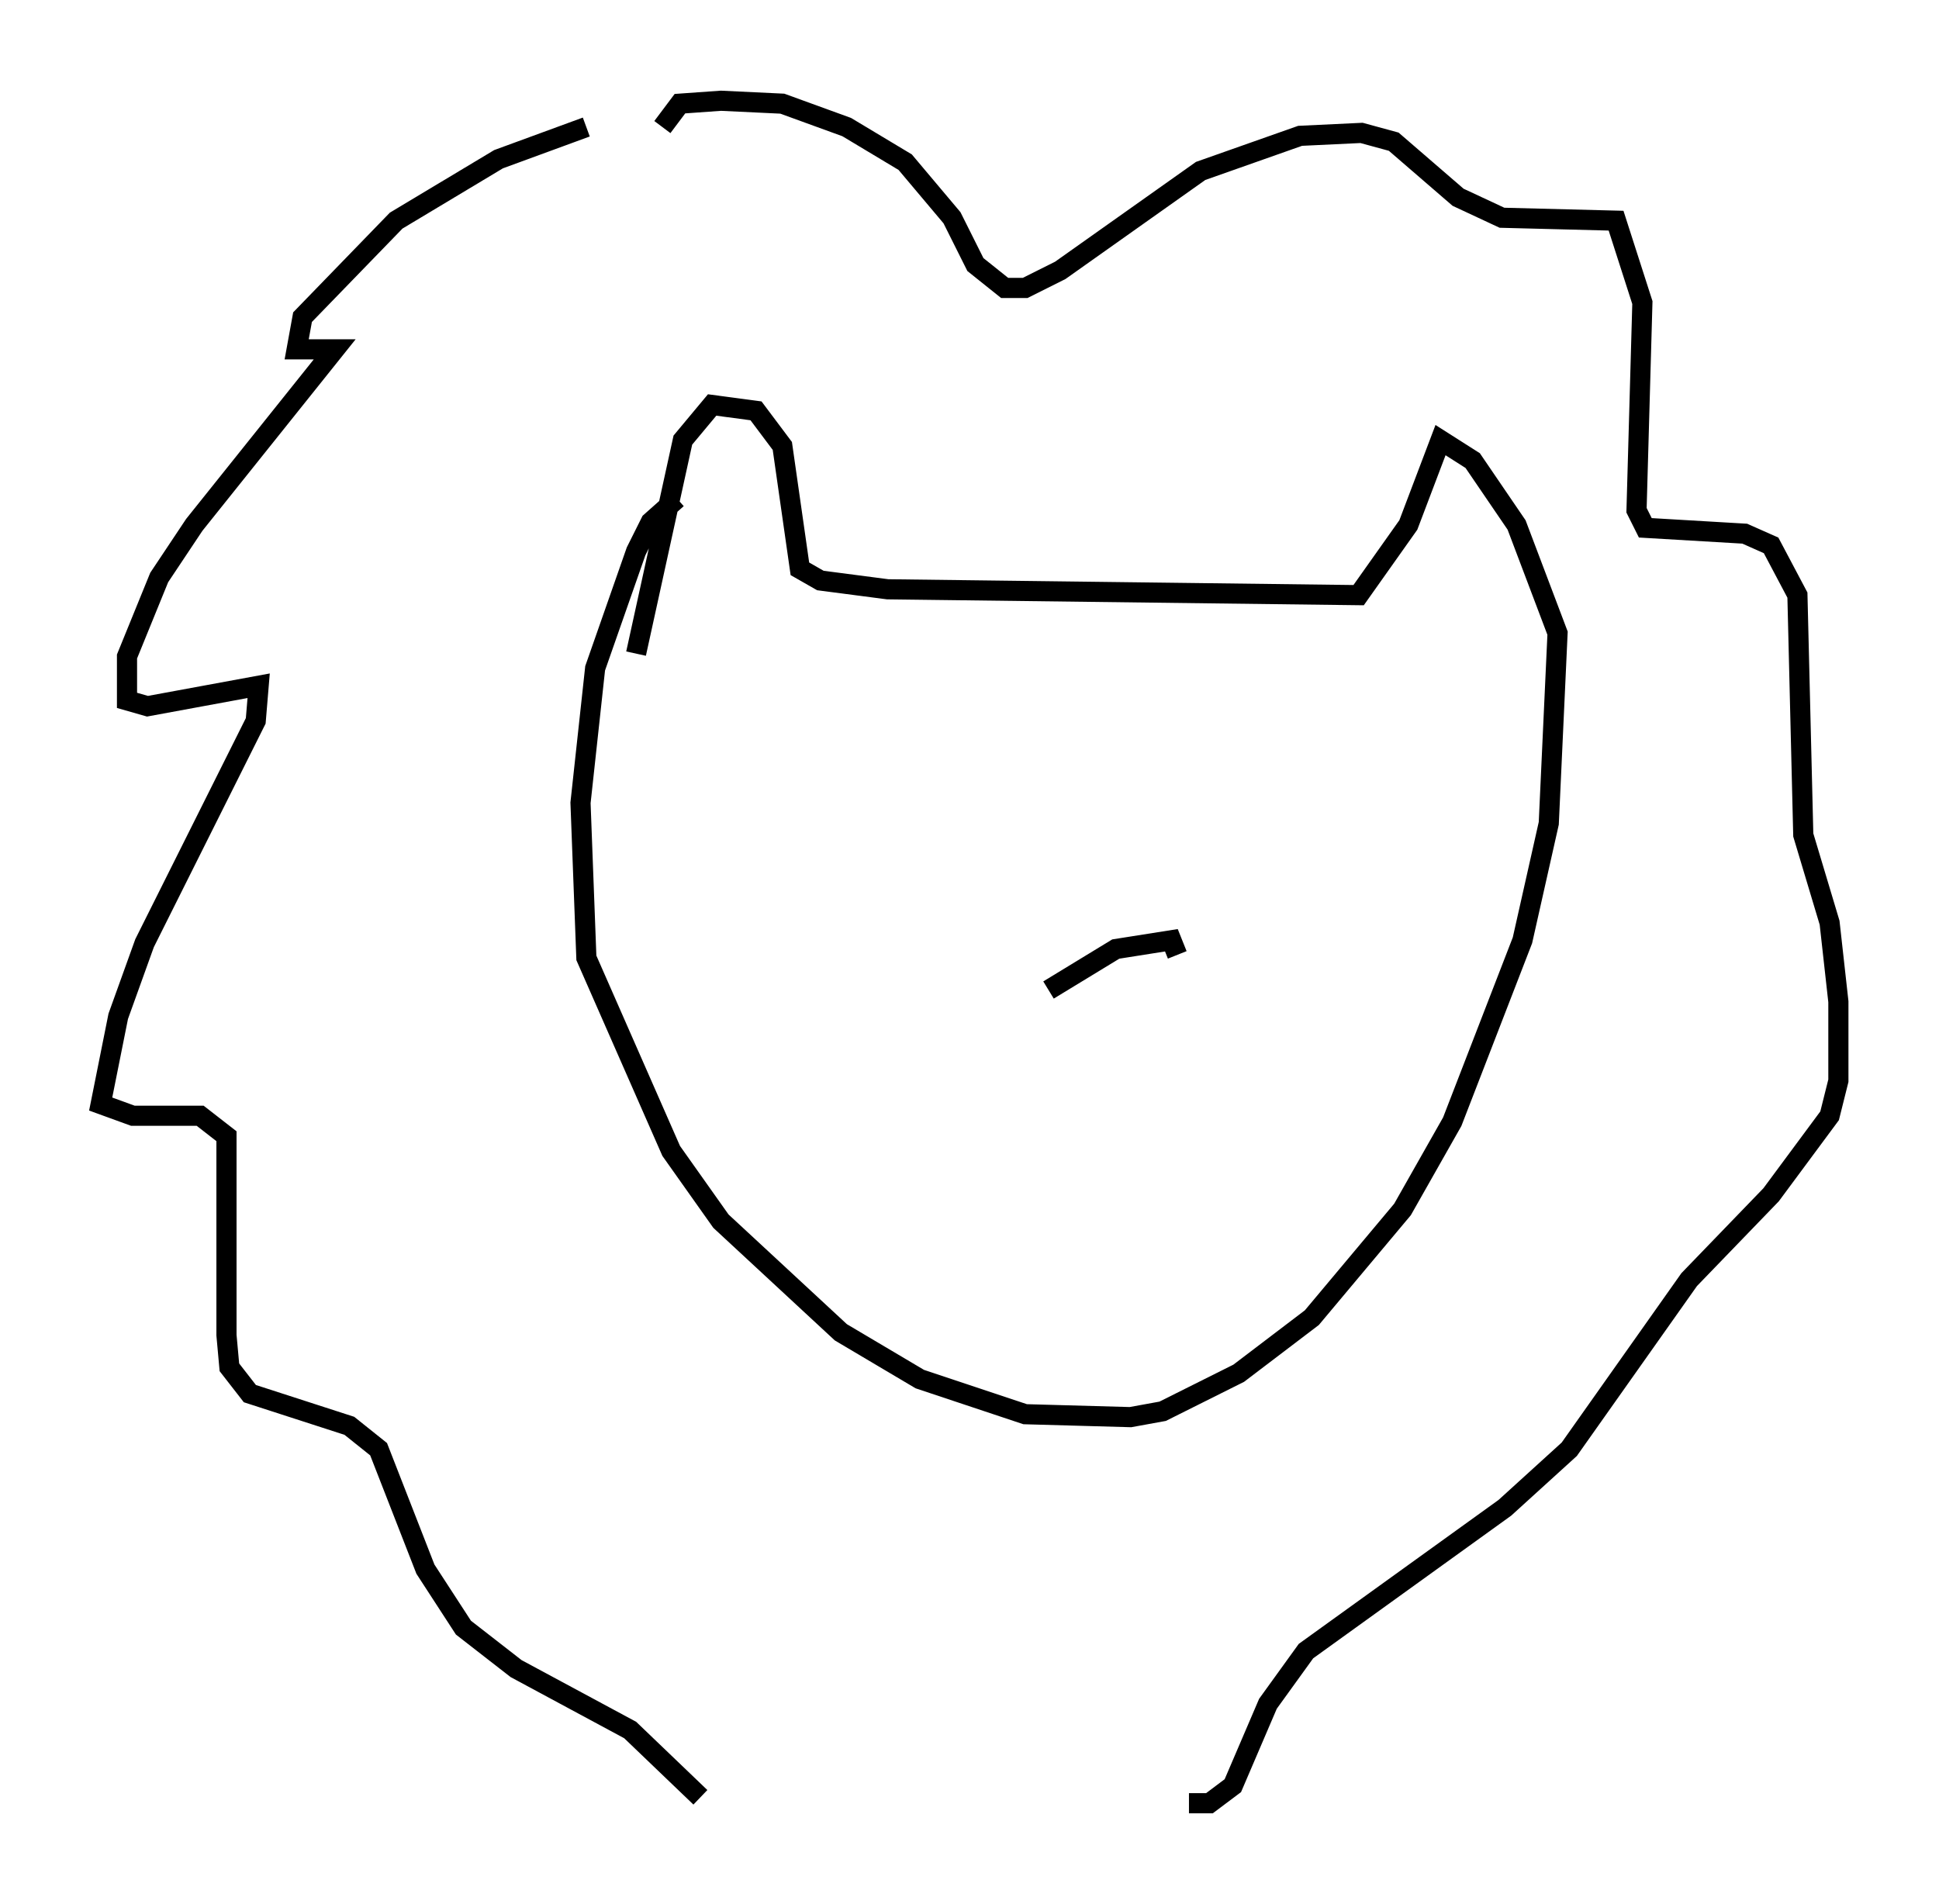 <?xml version="1.0" encoding="utf-8" ?>
<svg baseProfile="full" height="94.536" version="1.1" width="96.279" xmlns="http://www.w3.org/2000/svg" xmlns:ev="http://www.w3.org/2001/xml-events" xmlns:xlink="http://www.w3.org/1999/xlink"><defs /><rect fill="white" height="94.536" width="96.279" x="0" y="0" /><path d="M32.162, 6.453 m-3.05, -0.145 l-4.358, 1.598 -5.084, 3.05 l-4.648, 4.793 -0.291, 1.598 l1.888, 0.0 -6.972, 8.715 l-1.743, 2.615 -1.598, 3.922 l0.0, 2.179 1.017, 0.291 l5.52, -1.017 -0.145, 1.743 l-5.52, 11.039 -1.307, 3.631 l-0.872, 4.358 1.598, 0.581 l3.341, 0.0 1.307, 1.017 l0.0, 9.877 0.145, 1.598 l1.017, 1.307 4.939, 1.598 l1.453, 1.162 2.324, 5.955 l1.888, 2.905 2.615, 2.034 l5.665, 3.05 3.486, 3.341 m-1.888, -82.938 l0.872, -1.162 2.034, -0.145 l3.05, 0.145 3.196, 1.162 l2.905, 1.743 2.324, 2.76 l1.162, 2.324 1.453, 1.162 l1.017, 0.0 1.743, -0.872 l6.972, -4.939 4.939, -1.743 l3.05, -0.145 1.598, 0.436 l3.196, 2.76 2.179, 1.017 l5.665, 0.145 1.307, 4.067 l-0.291, 10.313 0.436, 0.872 l4.939, 0.291 1.307, 0.581 l1.307, 2.469 0.291, 11.911 l1.307, 4.358 0.436, 3.922 l0.0, 3.922 -0.436, 1.743 l-2.905, 3.922 -4.067, 4.212 l-5.955, 8.425 -3.196, 2.905 l-9.877, 7.117 -1.888, 2.615 l-1.743, 4.067 -1.162, 0.872 l-1.017, 0.0 m-25.419, -64.782 l-1.307, 1.162 -0.726, 1.453 l-2.034, 5.81 -0.726, 6.682 l0.291, 7.698 4.212, 9.587 l2.469, 3.486 5.955, 5.52 l3.922, 2.324 5.229, 1.743 l5.229, 0.145 1.598, -0.291 l3.777, -1.888 3.631, -2.76 l4.503, -5.374 2.469, -4.358 l3.486, -9.006 1.307, -5.81 l0.436, -9.441 -2.034, -5.374 l-2.179, -3.196 -1.598, -1.017 l-1.598, 4.212 -2.469, 3.486 l-23.385, -0.291 -3.341, -0.436 l-1.017, -0.581 -0.872, -6.101 l-1.307, -1.743 -2.179, -0.291 l-1.453, 1.743 -2.324, 10.603 m20.48, 16.704 l3.341, -2.034 2.76, -0.436 l0.291, 0.726 " fill="none" stroke="black" stroke-width="1" /></svg>